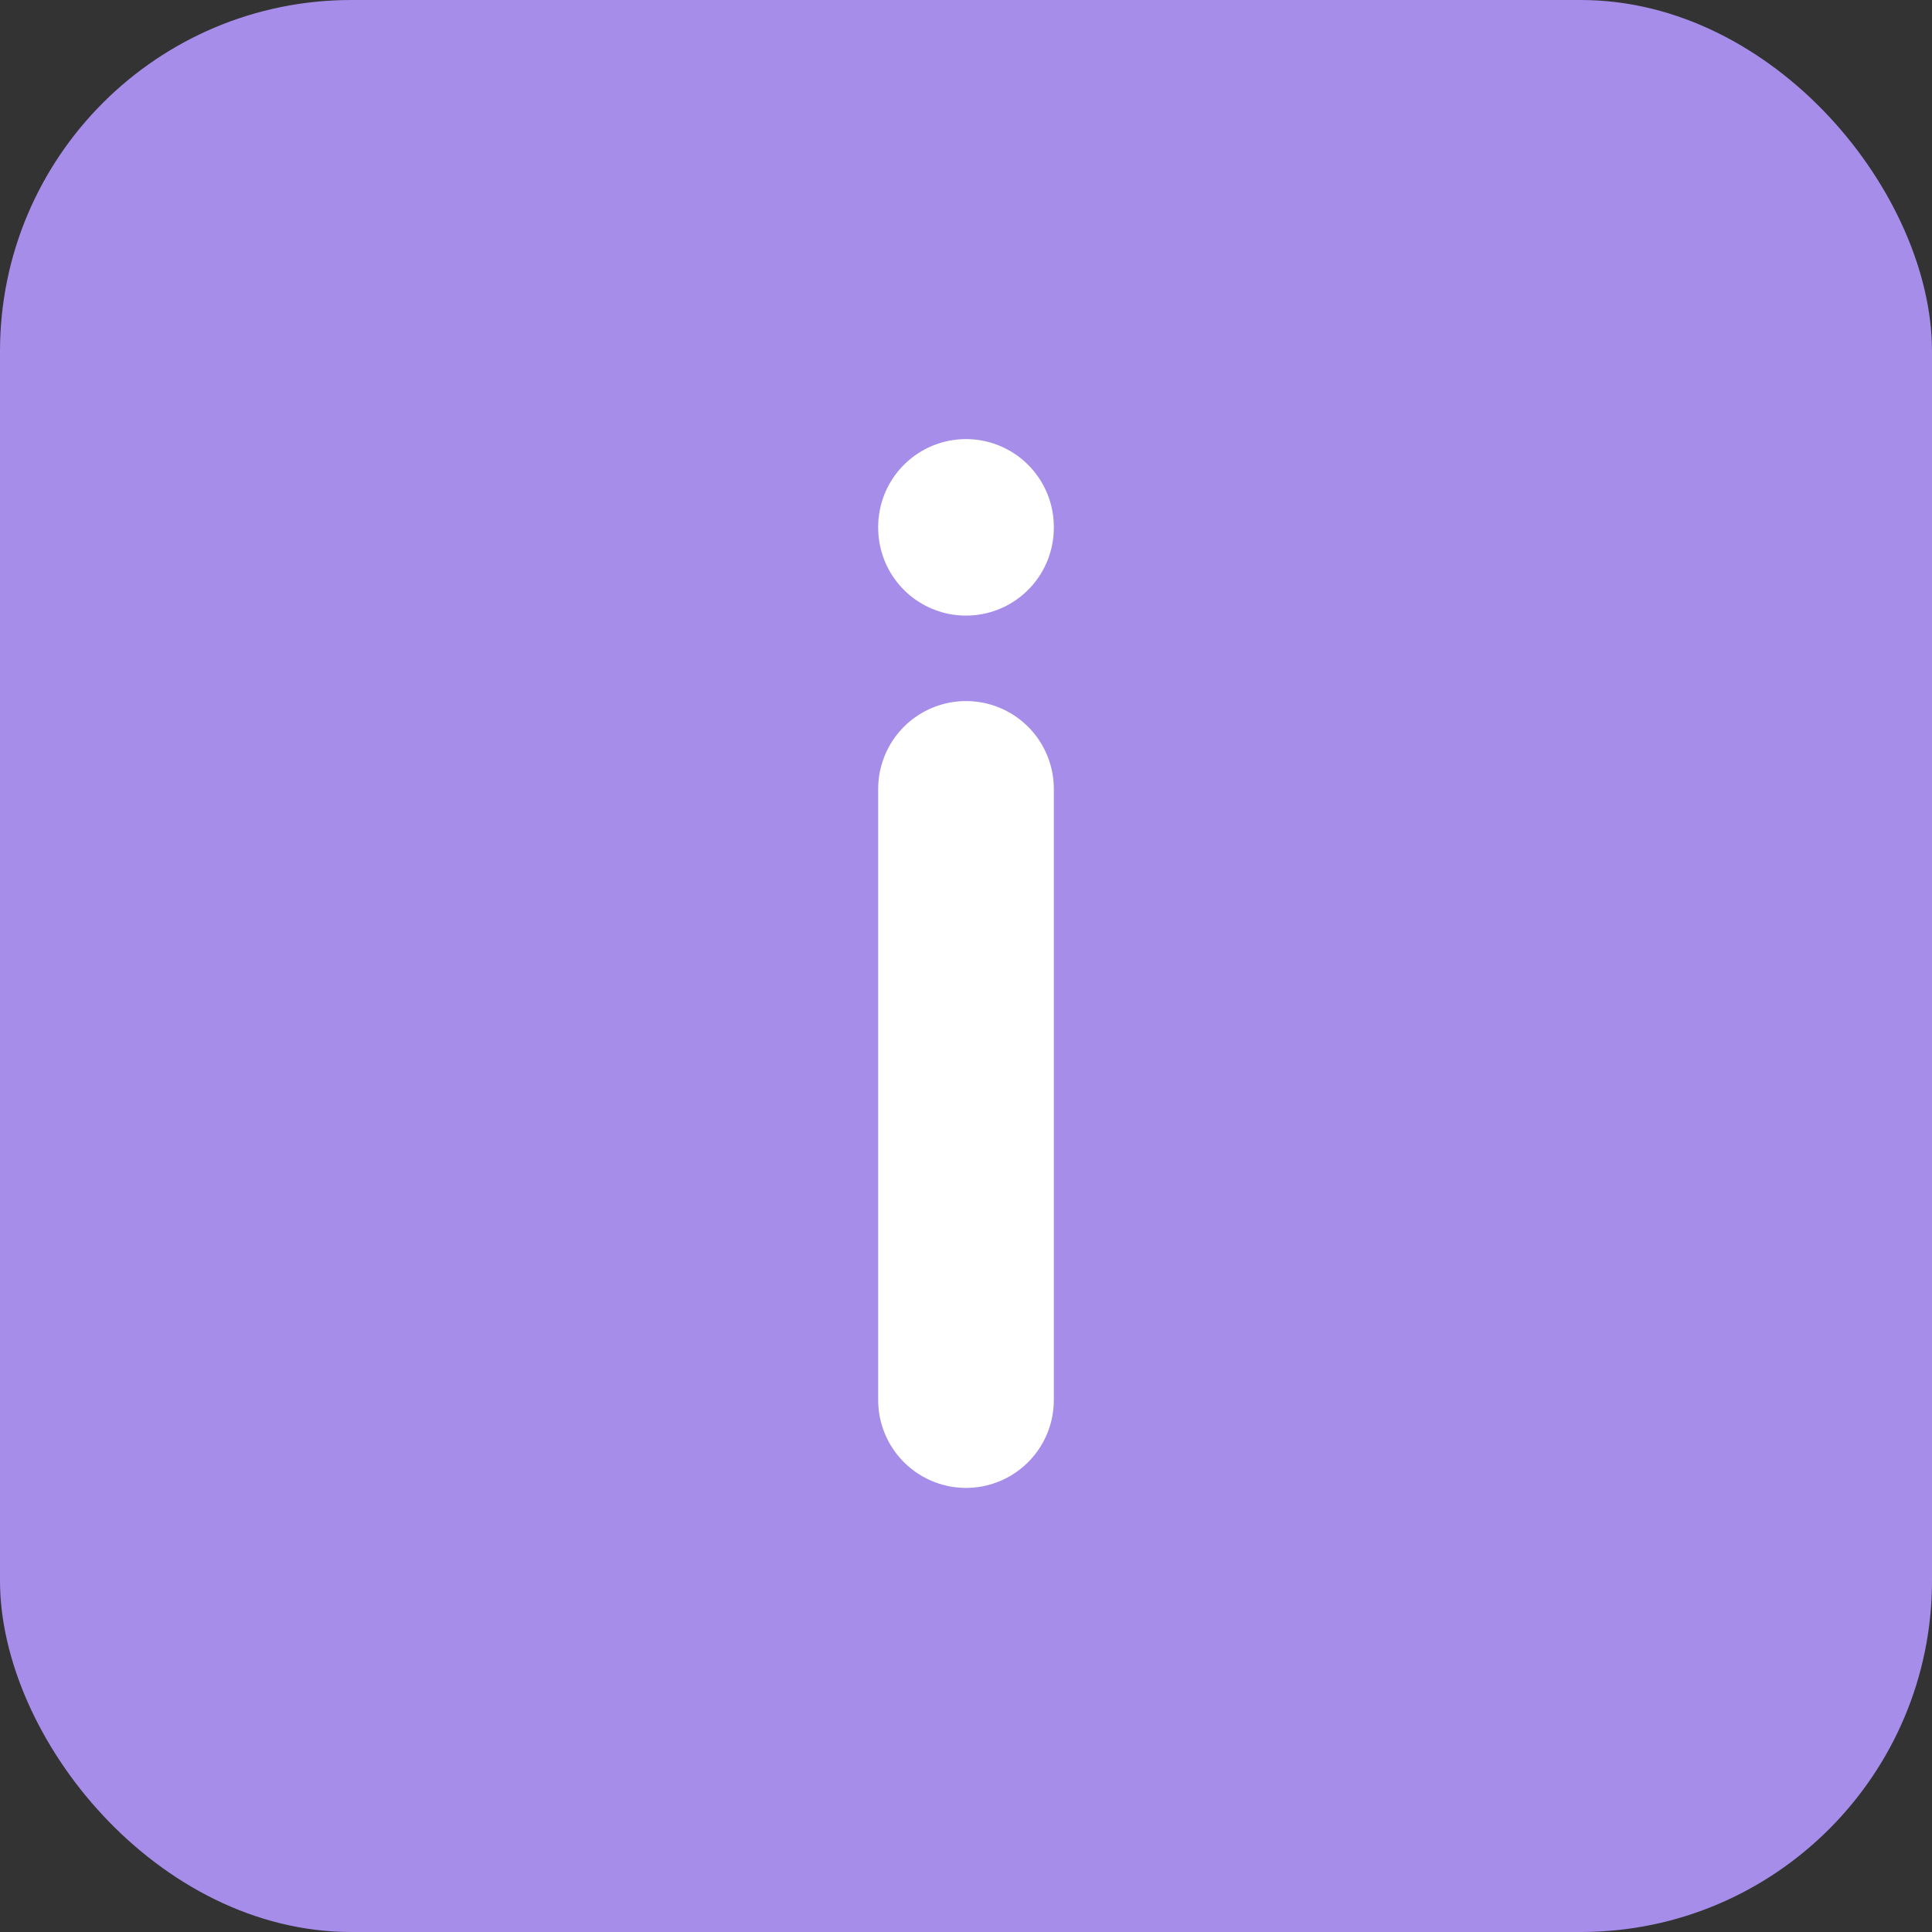 <svg width="22" height="22" viewBox="0 0 22 22" fill="none" xmlns="http://www.w3.org/2000/svg">
<rect x="0" y="0" width="22" height="22" fill="#333333" stroke="none"/>
<rect width="22" height="22" rx="4" fill="#A58DE9"/>
<path d="M11 6.01V6M11 15.943V8.983" stroke="white" stroke-width="2" stroke-linecap="round" stroke-linejoin="round"/>
</svg>
